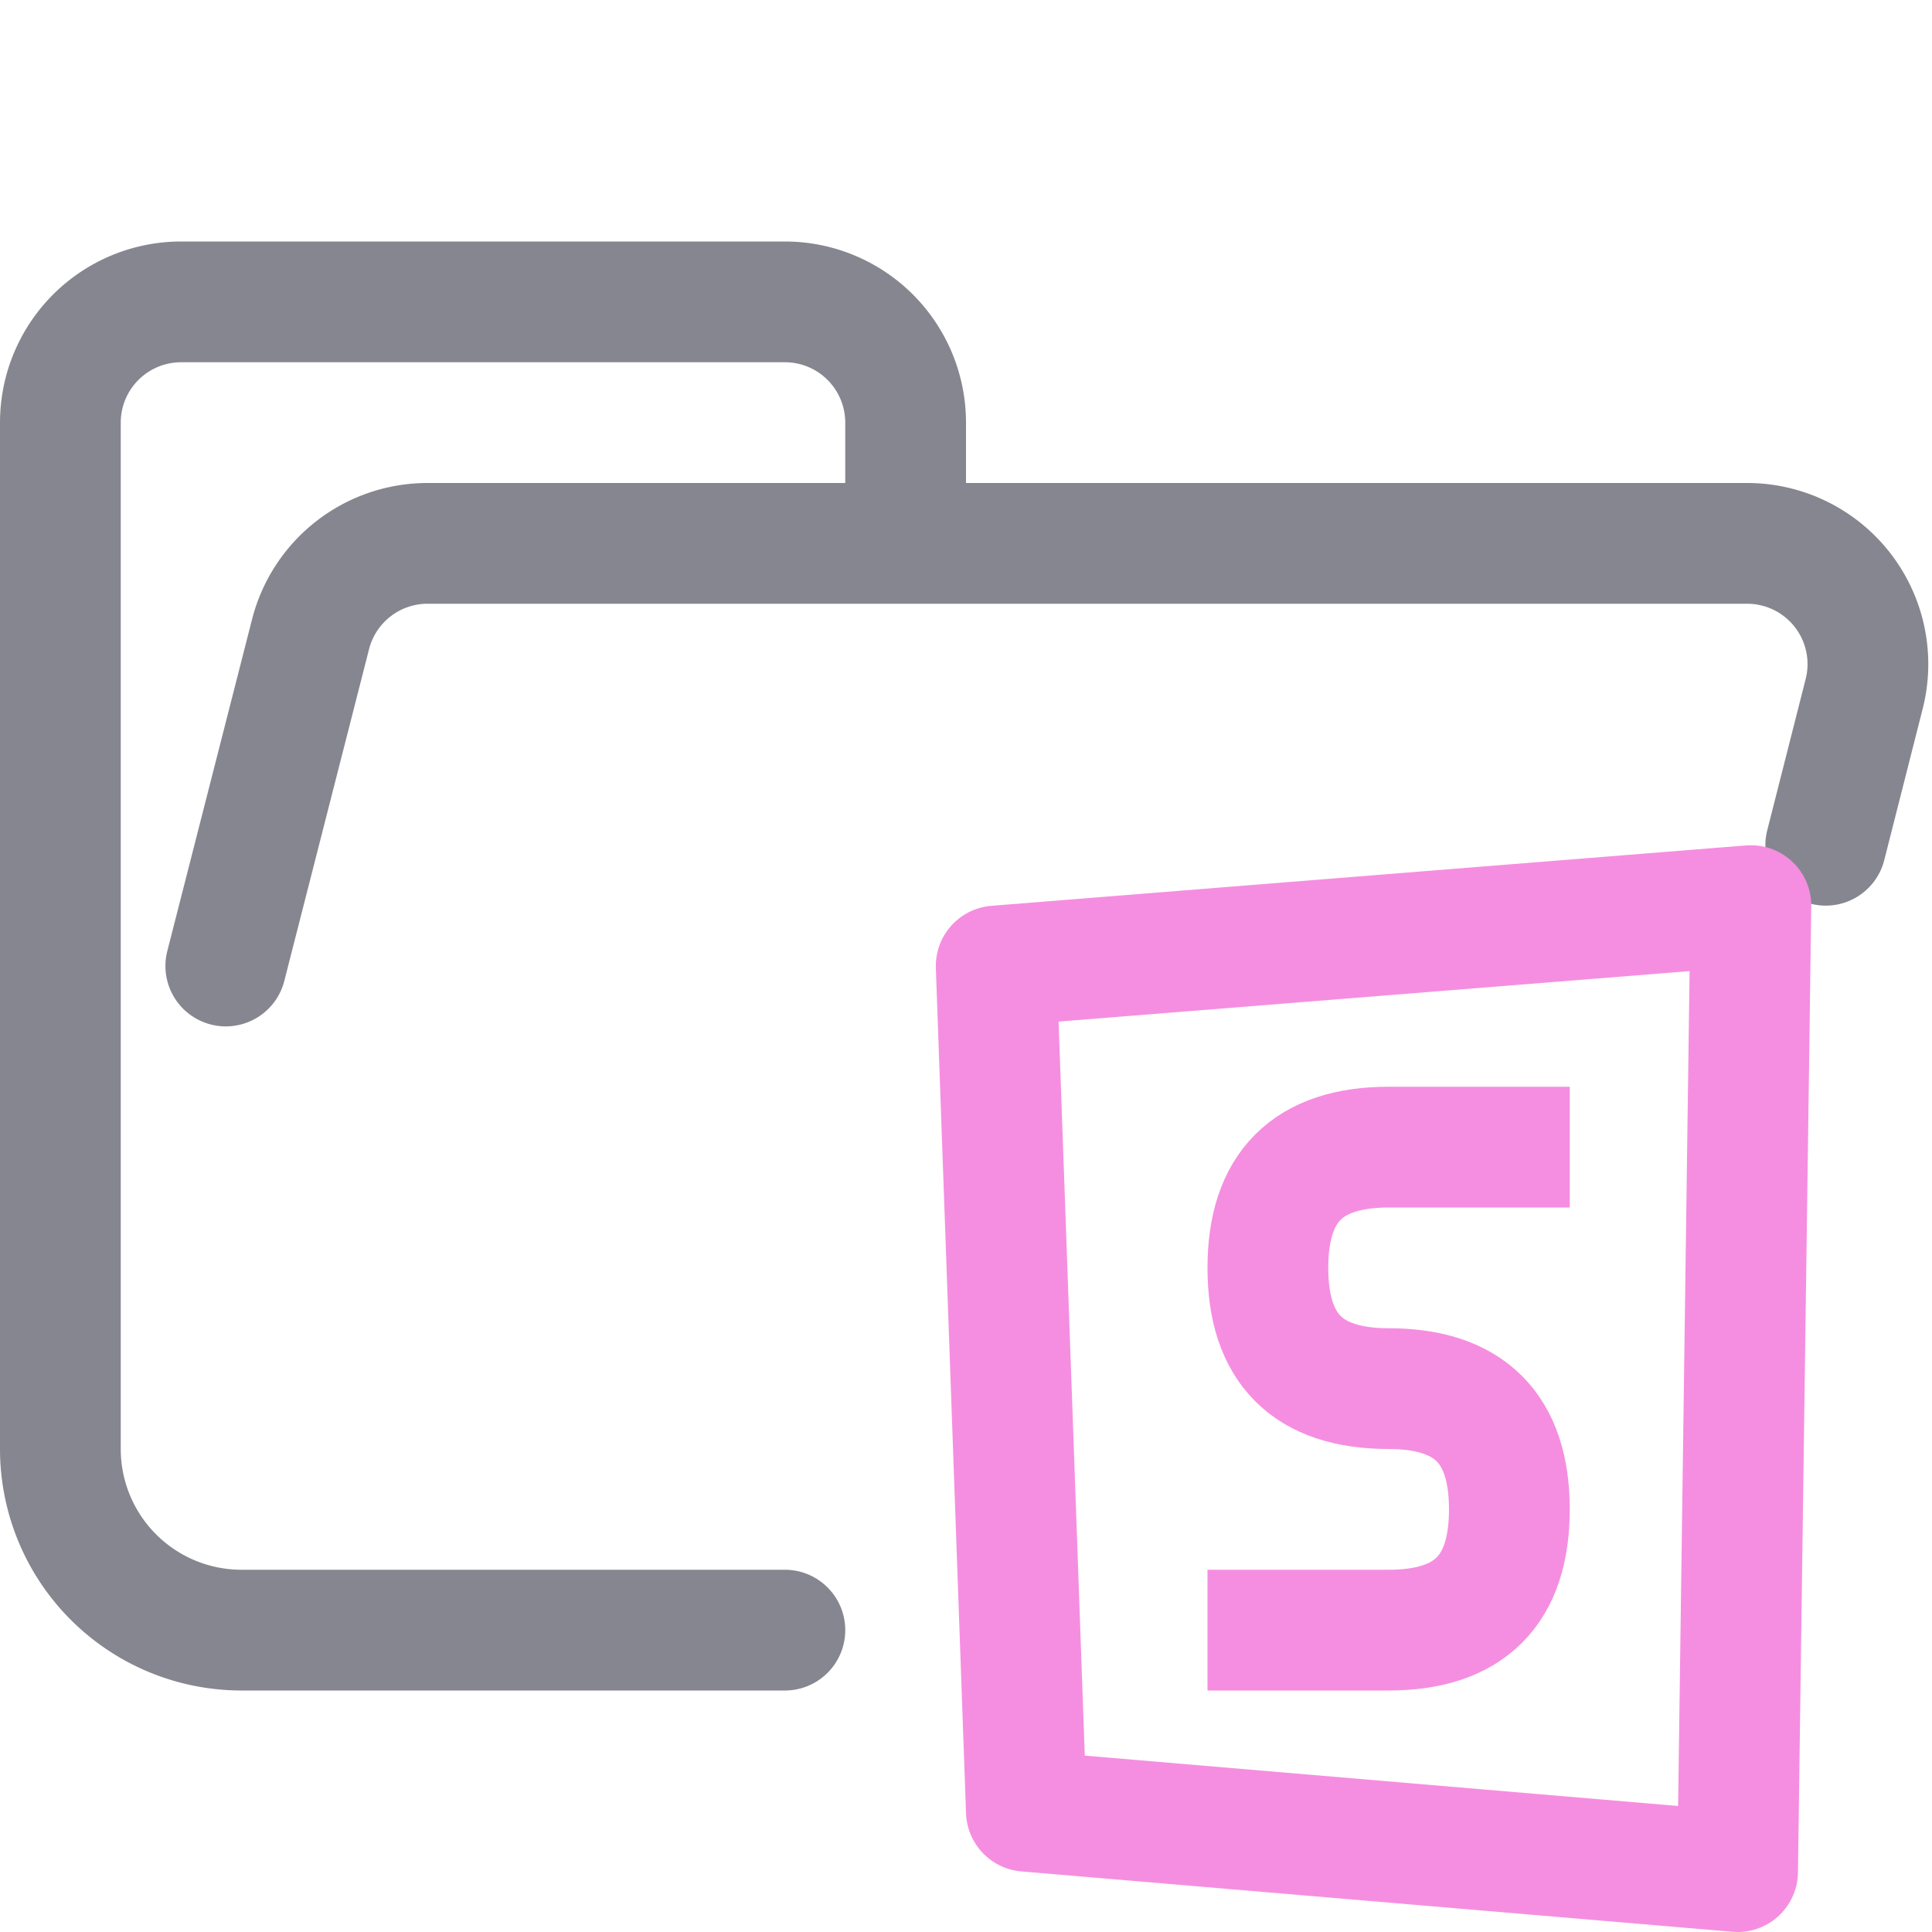 <svg xmlns="http://www.w3.org/2000/svg" width="16" height="16"><g fill="none" fill-rule="evenodd" stroke-linejoin="round"><path stroke="#868690" stroke-linecap="round" d="m1.87 8 .7-2.74a1 1 0 0 1 .96-.76h10.94a1 1 0 0 1 .97 1.24L15.12 7M6.5 13.5H2A1.5 1.5 0 0 1 .5 12V3.5a1 1 0 0 1 1-1h5a1 1 0 0 1 1 1v1"/><path stroke="#F58EE0" d="M13 9.5h-1.5c-.67 0-1 .33-1 1 0 .67.33 1 1 1 .67 0 1 .33 1 1 0 .67-.33 1-1 1H10M8.25 8l.25 7 5.89.5.11-8-6.25.5Z"/></g></svg>